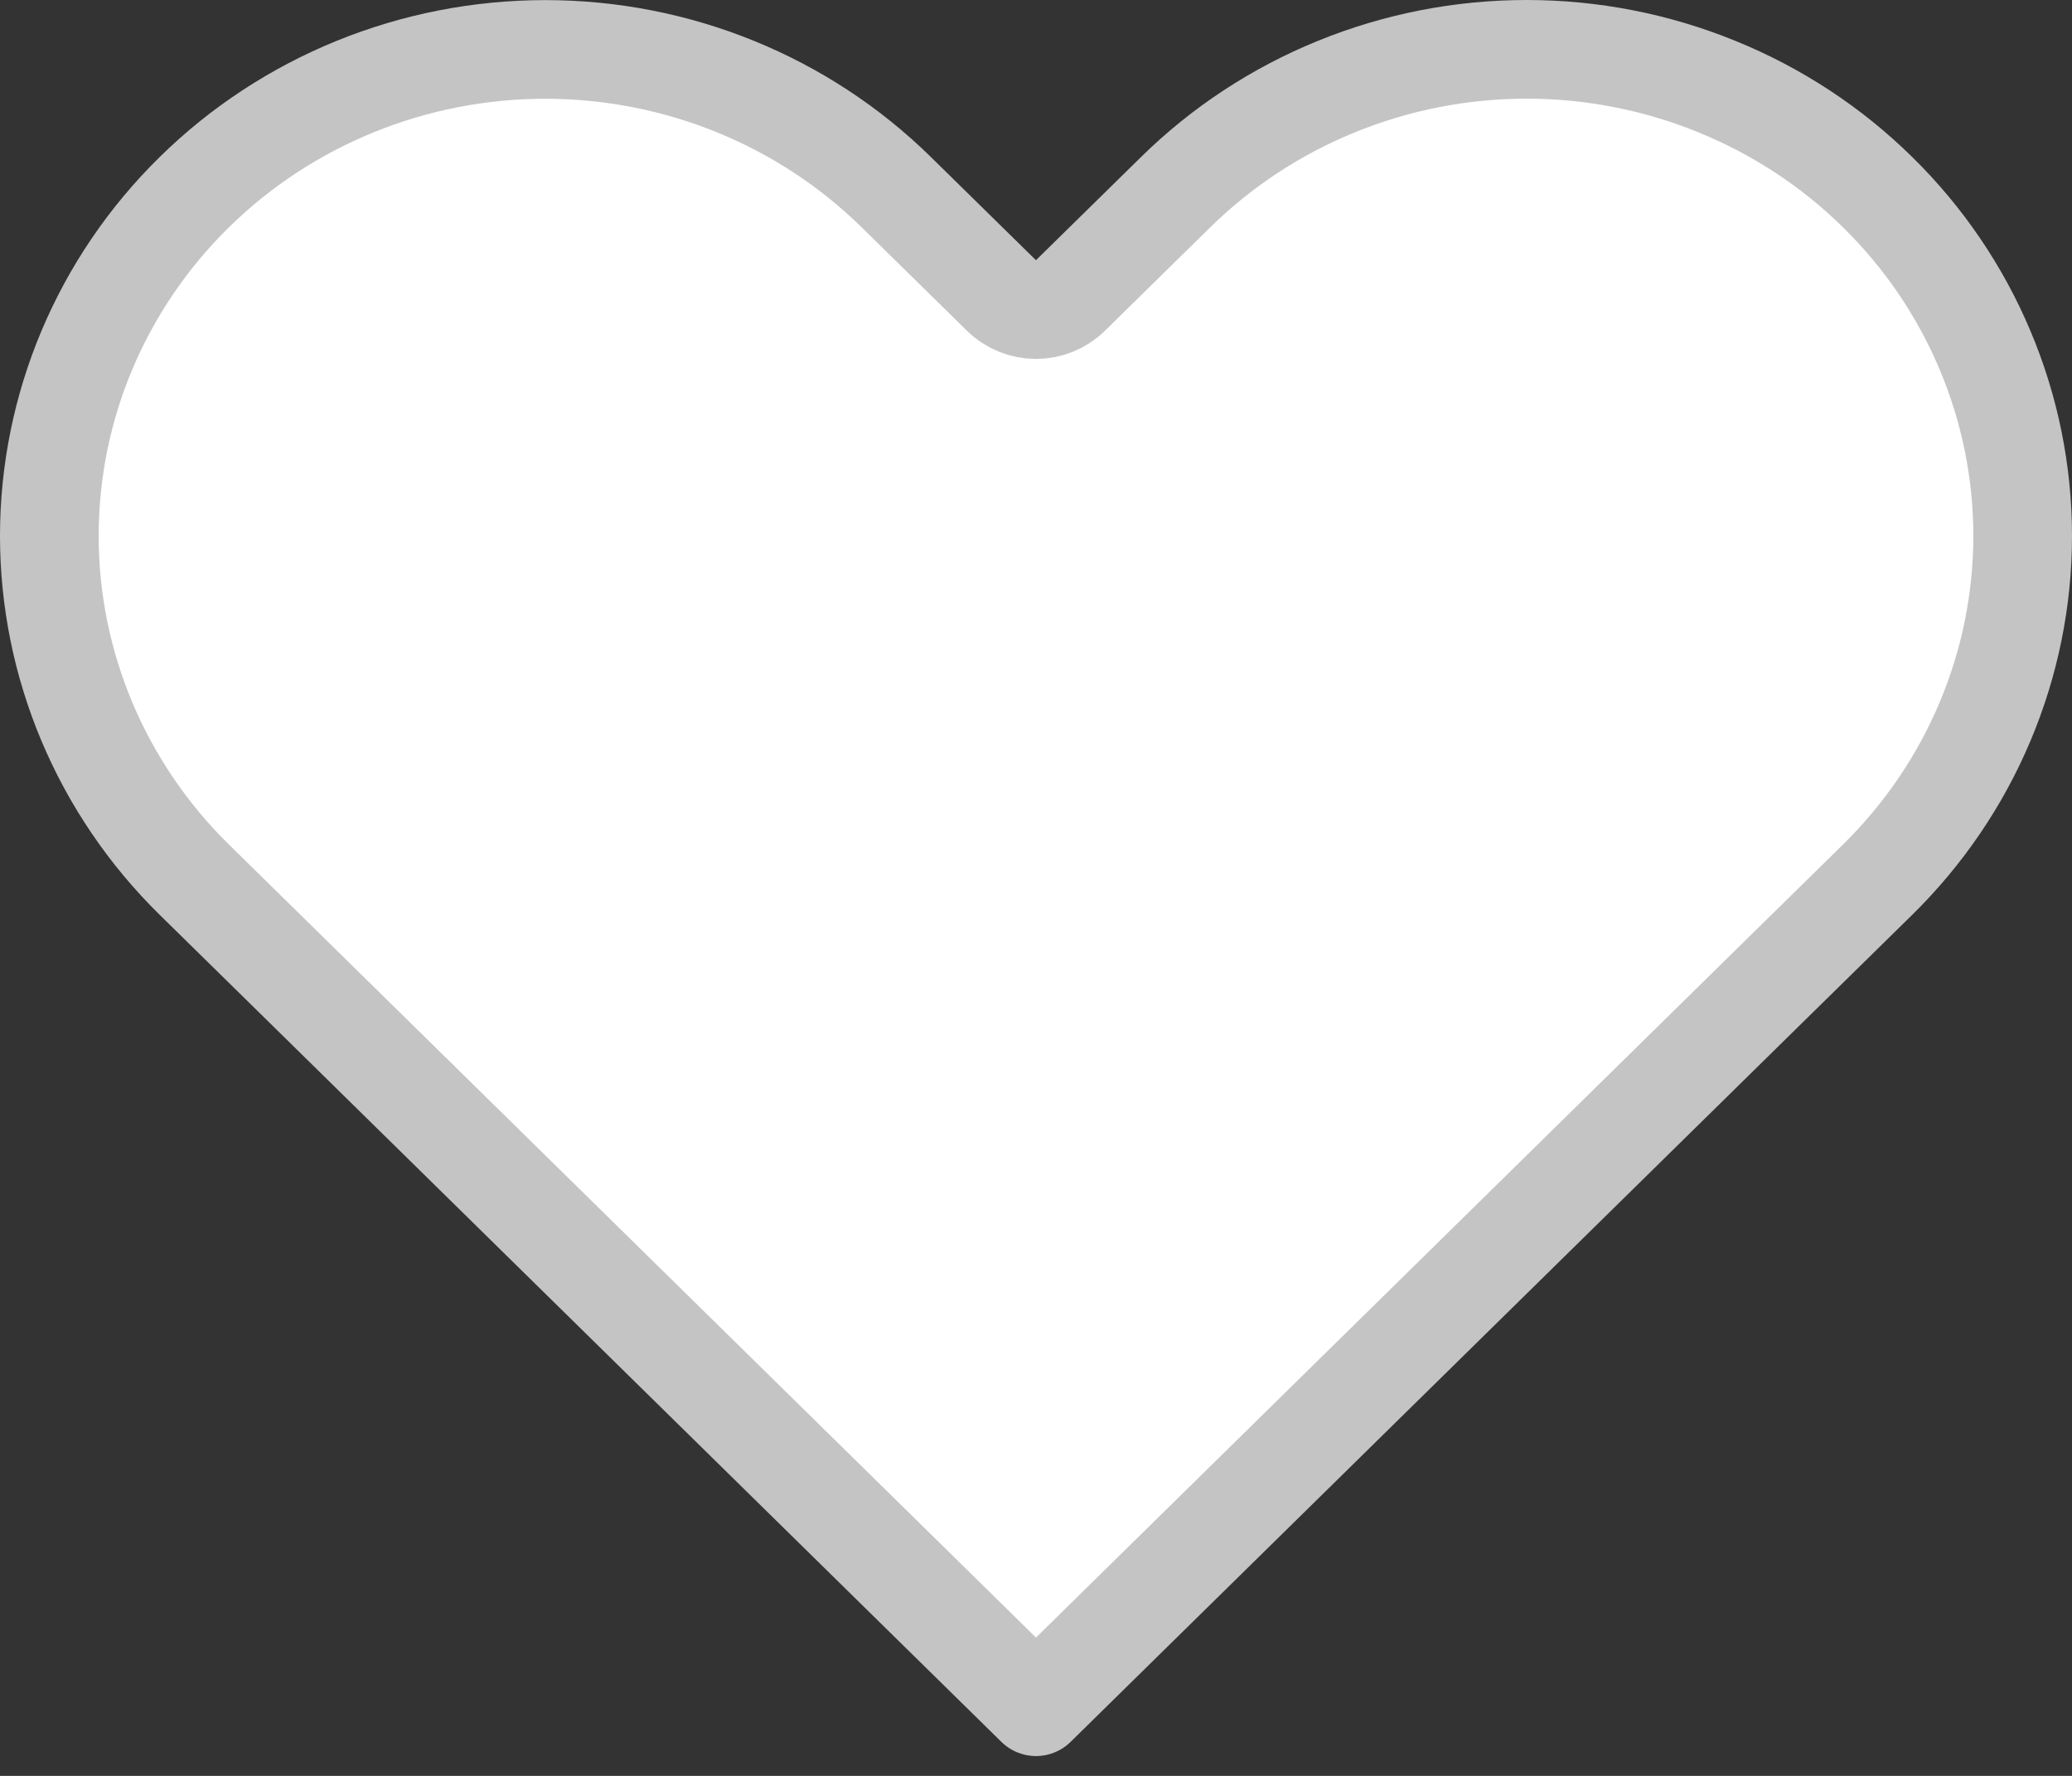 <svg width="21" height="18" viewBox="0 0 21 18" fill="none" xmlns="http://www.w3.org/2000/svg">
<rect x="0" y="0" width="21" height="18" fill="#333333" stroke="none"/>
<path d="M11.915 1.948L11.915 1.948C12.382 1.489 12.936 1.125 13.546 0.877C14.157 0.628 14.811 0.5 15.473 0.5C16.134 0.5 16.789 0.628 17.399 0.877C18.01 1.125 18.564 1.489 19.03 1.948L19.03 1.948C19.497 2.406 19.866 2.95 20.118 3.548C20.37 4.145 20.5 4.785 20.5 5.432C20.5 6.078 20.37 6.719 20.118 7.316C19.866 7.914 19.497 8.457 19.03 8.916L19.03 8.916L17.965 9.962L10.5 17.299L3.034 9.962L1.969 8.916C1.027 7.99 0.5 6.737 0.5 5.432C0.5 4.127 1.027 2.873 1.969 1.948C2.911 1.022 4.191 0.501 5.527 0.501C6.863 0.501 8.142 1.022 9.084 1.948L10.149 2.994C10.344 3.186 10.656 3.186 10.85 2.994L11.915 1.948Z" fill="white" stroke="#C4C4C4" stroke-linecap="round" stroke-linejoin="round"/>
</svg>
